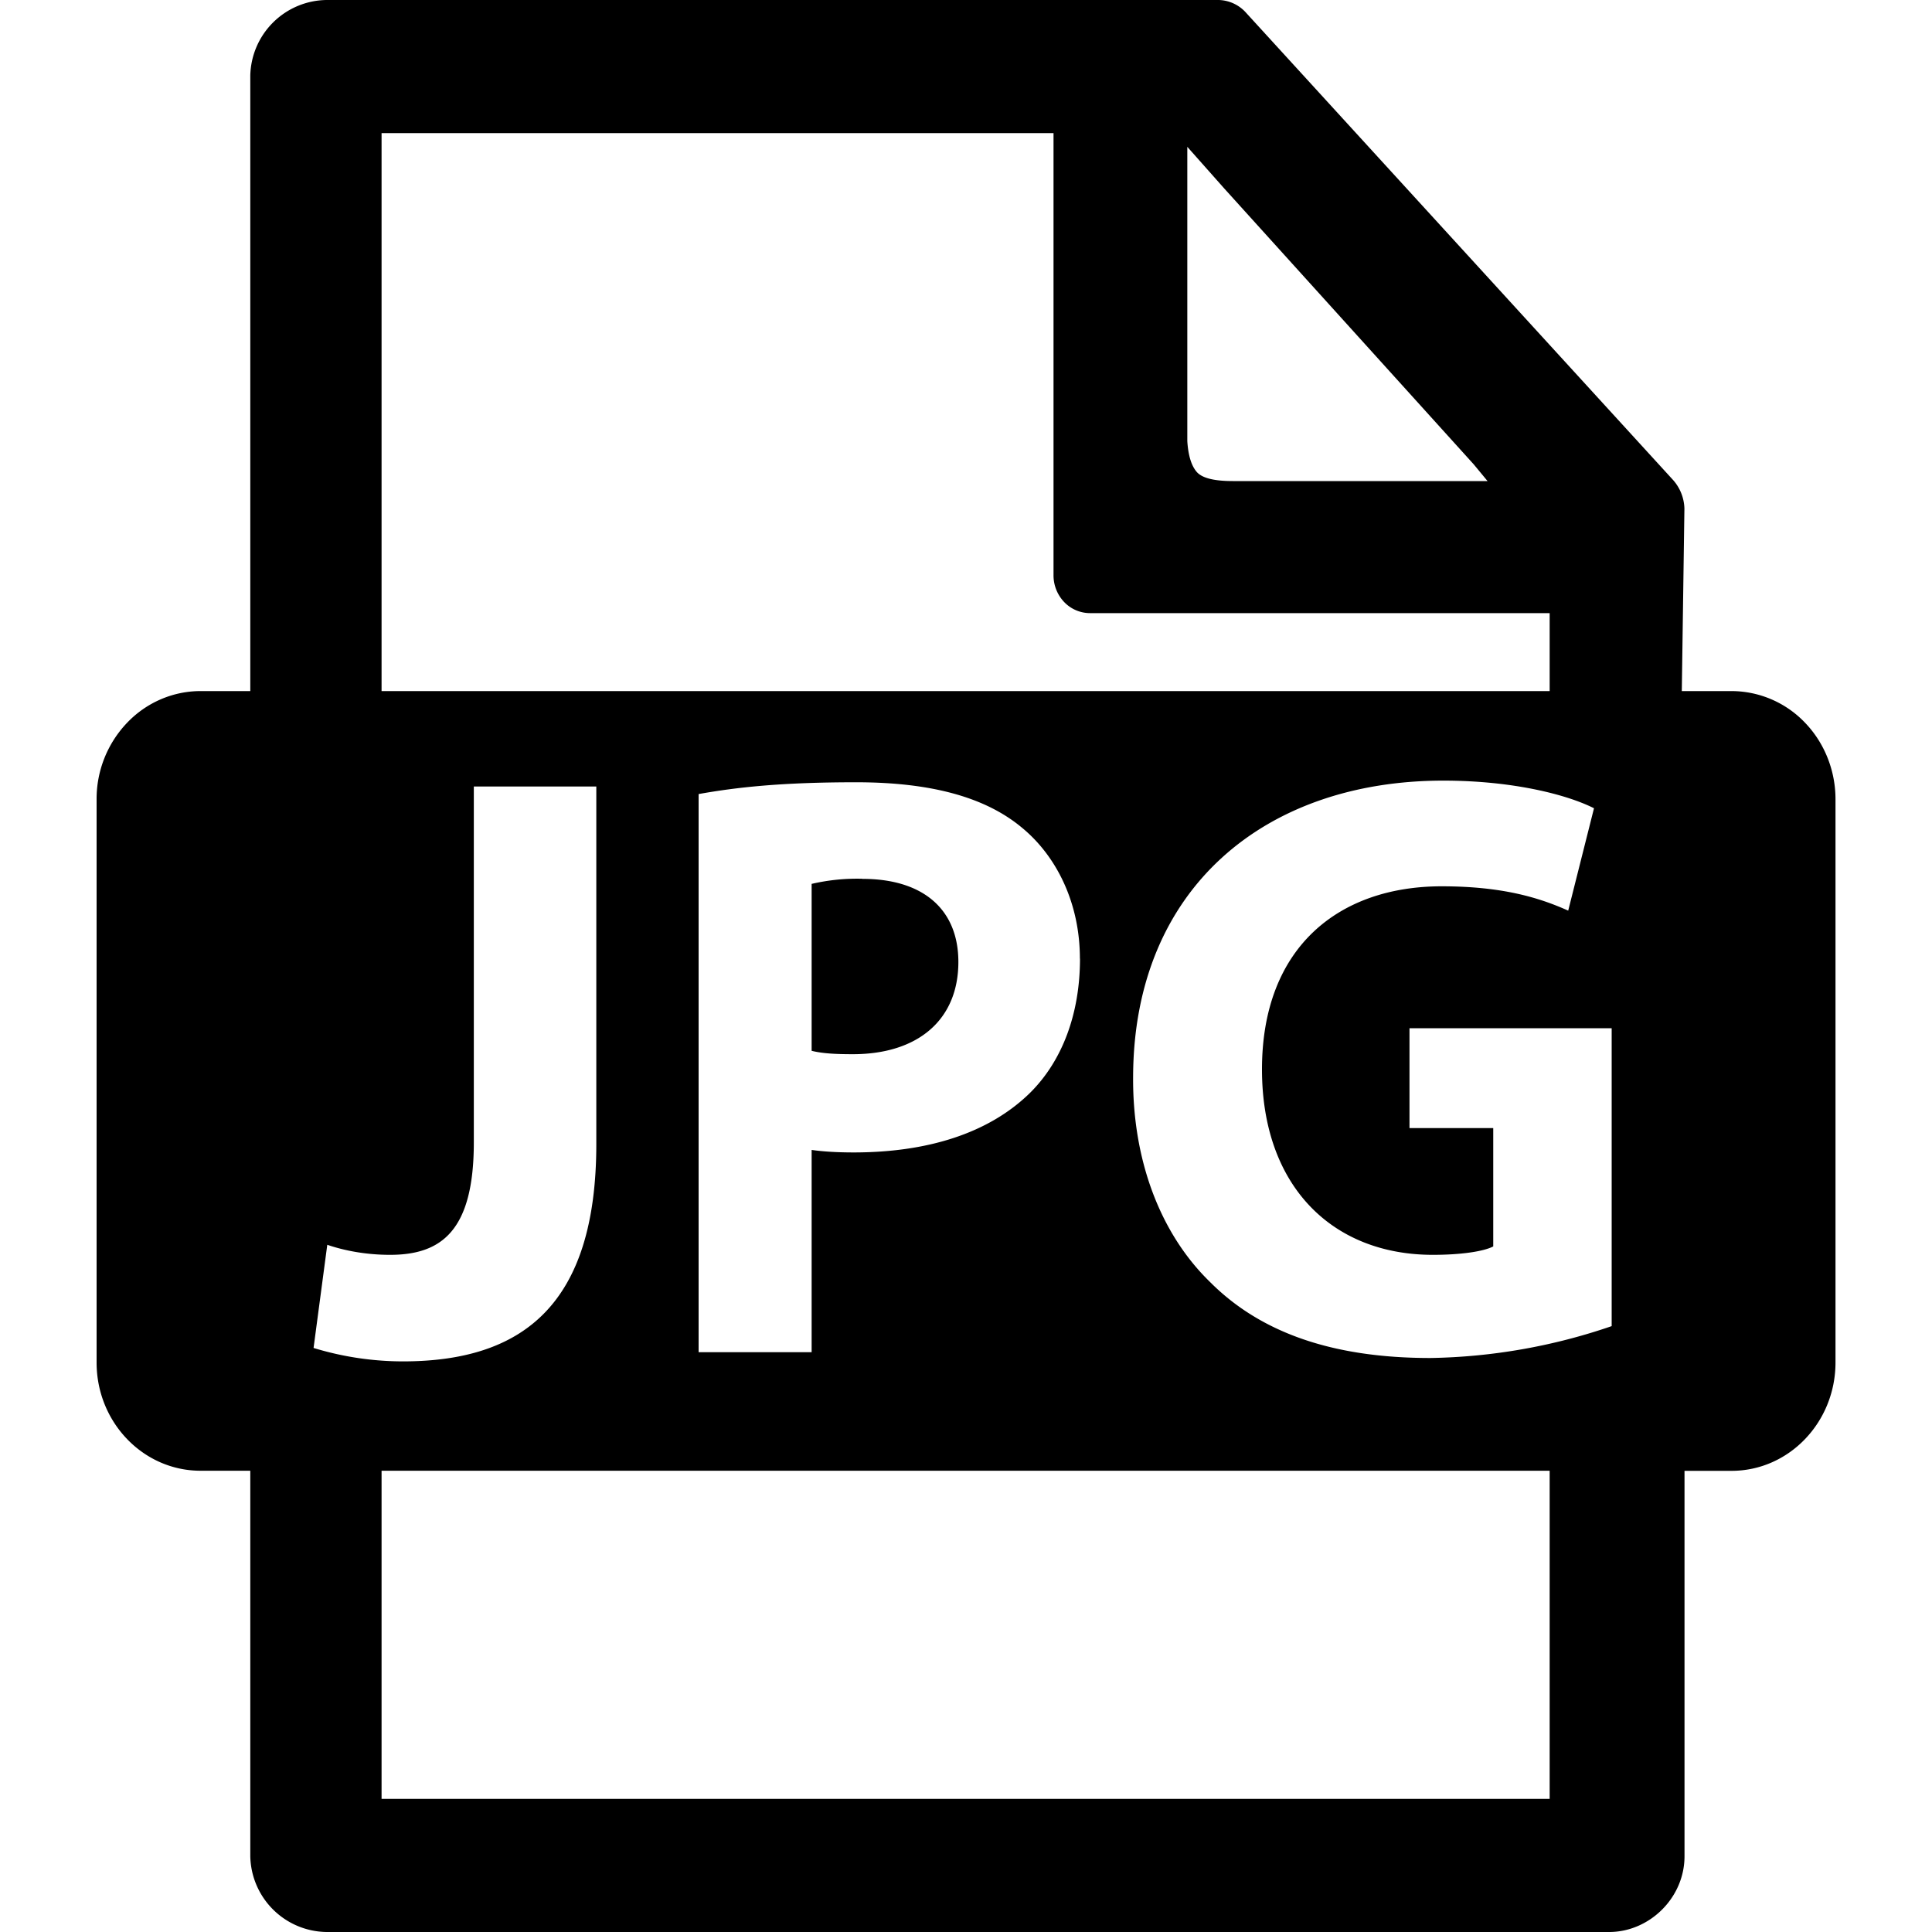 <svg xmlns="http://www.w3.org/2000/svg" viewBox="0 0 20 20"><path d="M8.928 9.097a2.07 2.07 0 00-.526.053v1.728c.109.027.242.035.426.035.675 0 1.093-.356 1.093-.955 0-.54-.36-.86-.993-.86zm8.996-1.943h-.514l.027-1.89a.464.464 0 00-.12-.298L12.901.134A.393.393 0 0012.618 0h-9.24a.8.8 0 00-.787.784v6.37h-.515c-.285 0-.56.118-.76.328A1.14 1.14 0 001 8.275v5.83c0 .618.482 1.12 1.076 1.12h.515v3.99A.8.8 0 003.38 20h13.278c.415 0 .78-.352.78-.784v-3.99h.487c.594 0 1.076-.503 1.076-1.122v-5.83c0-.296-.113-.582-.315-.792a1.054 1.054 0 00-.76-.328zM3.95 1.378h6.956v4.577a.4.4 0 00.11.277.37.37 0 00.267.115h4.759v.807H3.95V1.378zm7.23 8.545c0 .573-.184 1.06-.517 1.39-.434.426-1.076.617-1.827.617-.167 0-.317-.009-.434-.026v2.094h-1.17V8.22c.393-.07.854-.122 1.63-.122.783 0 1.342.157 1.717.47.359.295.6.781.6 1.355zm-7.792 2.963c.175.06.4.104.65.104.534 0 .867-.252.867-1.164V8.142h1.268v3.7c0 1.67-.768 2.251-2.002 2.251a3.17 3.17 0 01-.925-.139l.142-1.068zm.562 5.736v-3.397h12.092v3.397H3.95zm12.734-4.894a6.061 6.061 0 01-1.877.33c-1.025 0-1.767-.269-2.284-.79-.517-.504-.801-1.268-.793-2.129.009-1.946 1.368-3.058 3.211-3.058.726 0 1.285.147 1.56.286l-.267 1.06c-.309-.139-.693-.252-1.31-.252-1.059 0-1.86.626-1.86 1.895 0 1.207.726 1.92 1.769 1.92.292 0 .525-.035.625-.087v-1.225h-.867v-1.034h2.093v3.084zM12.291 1.52l.385.434 2.58 2.853.143.173h-2.637c-.2 0-.325-.033-.378-.1-.053-.065-.084-.17-.093-.313V1.52z"/></svg>